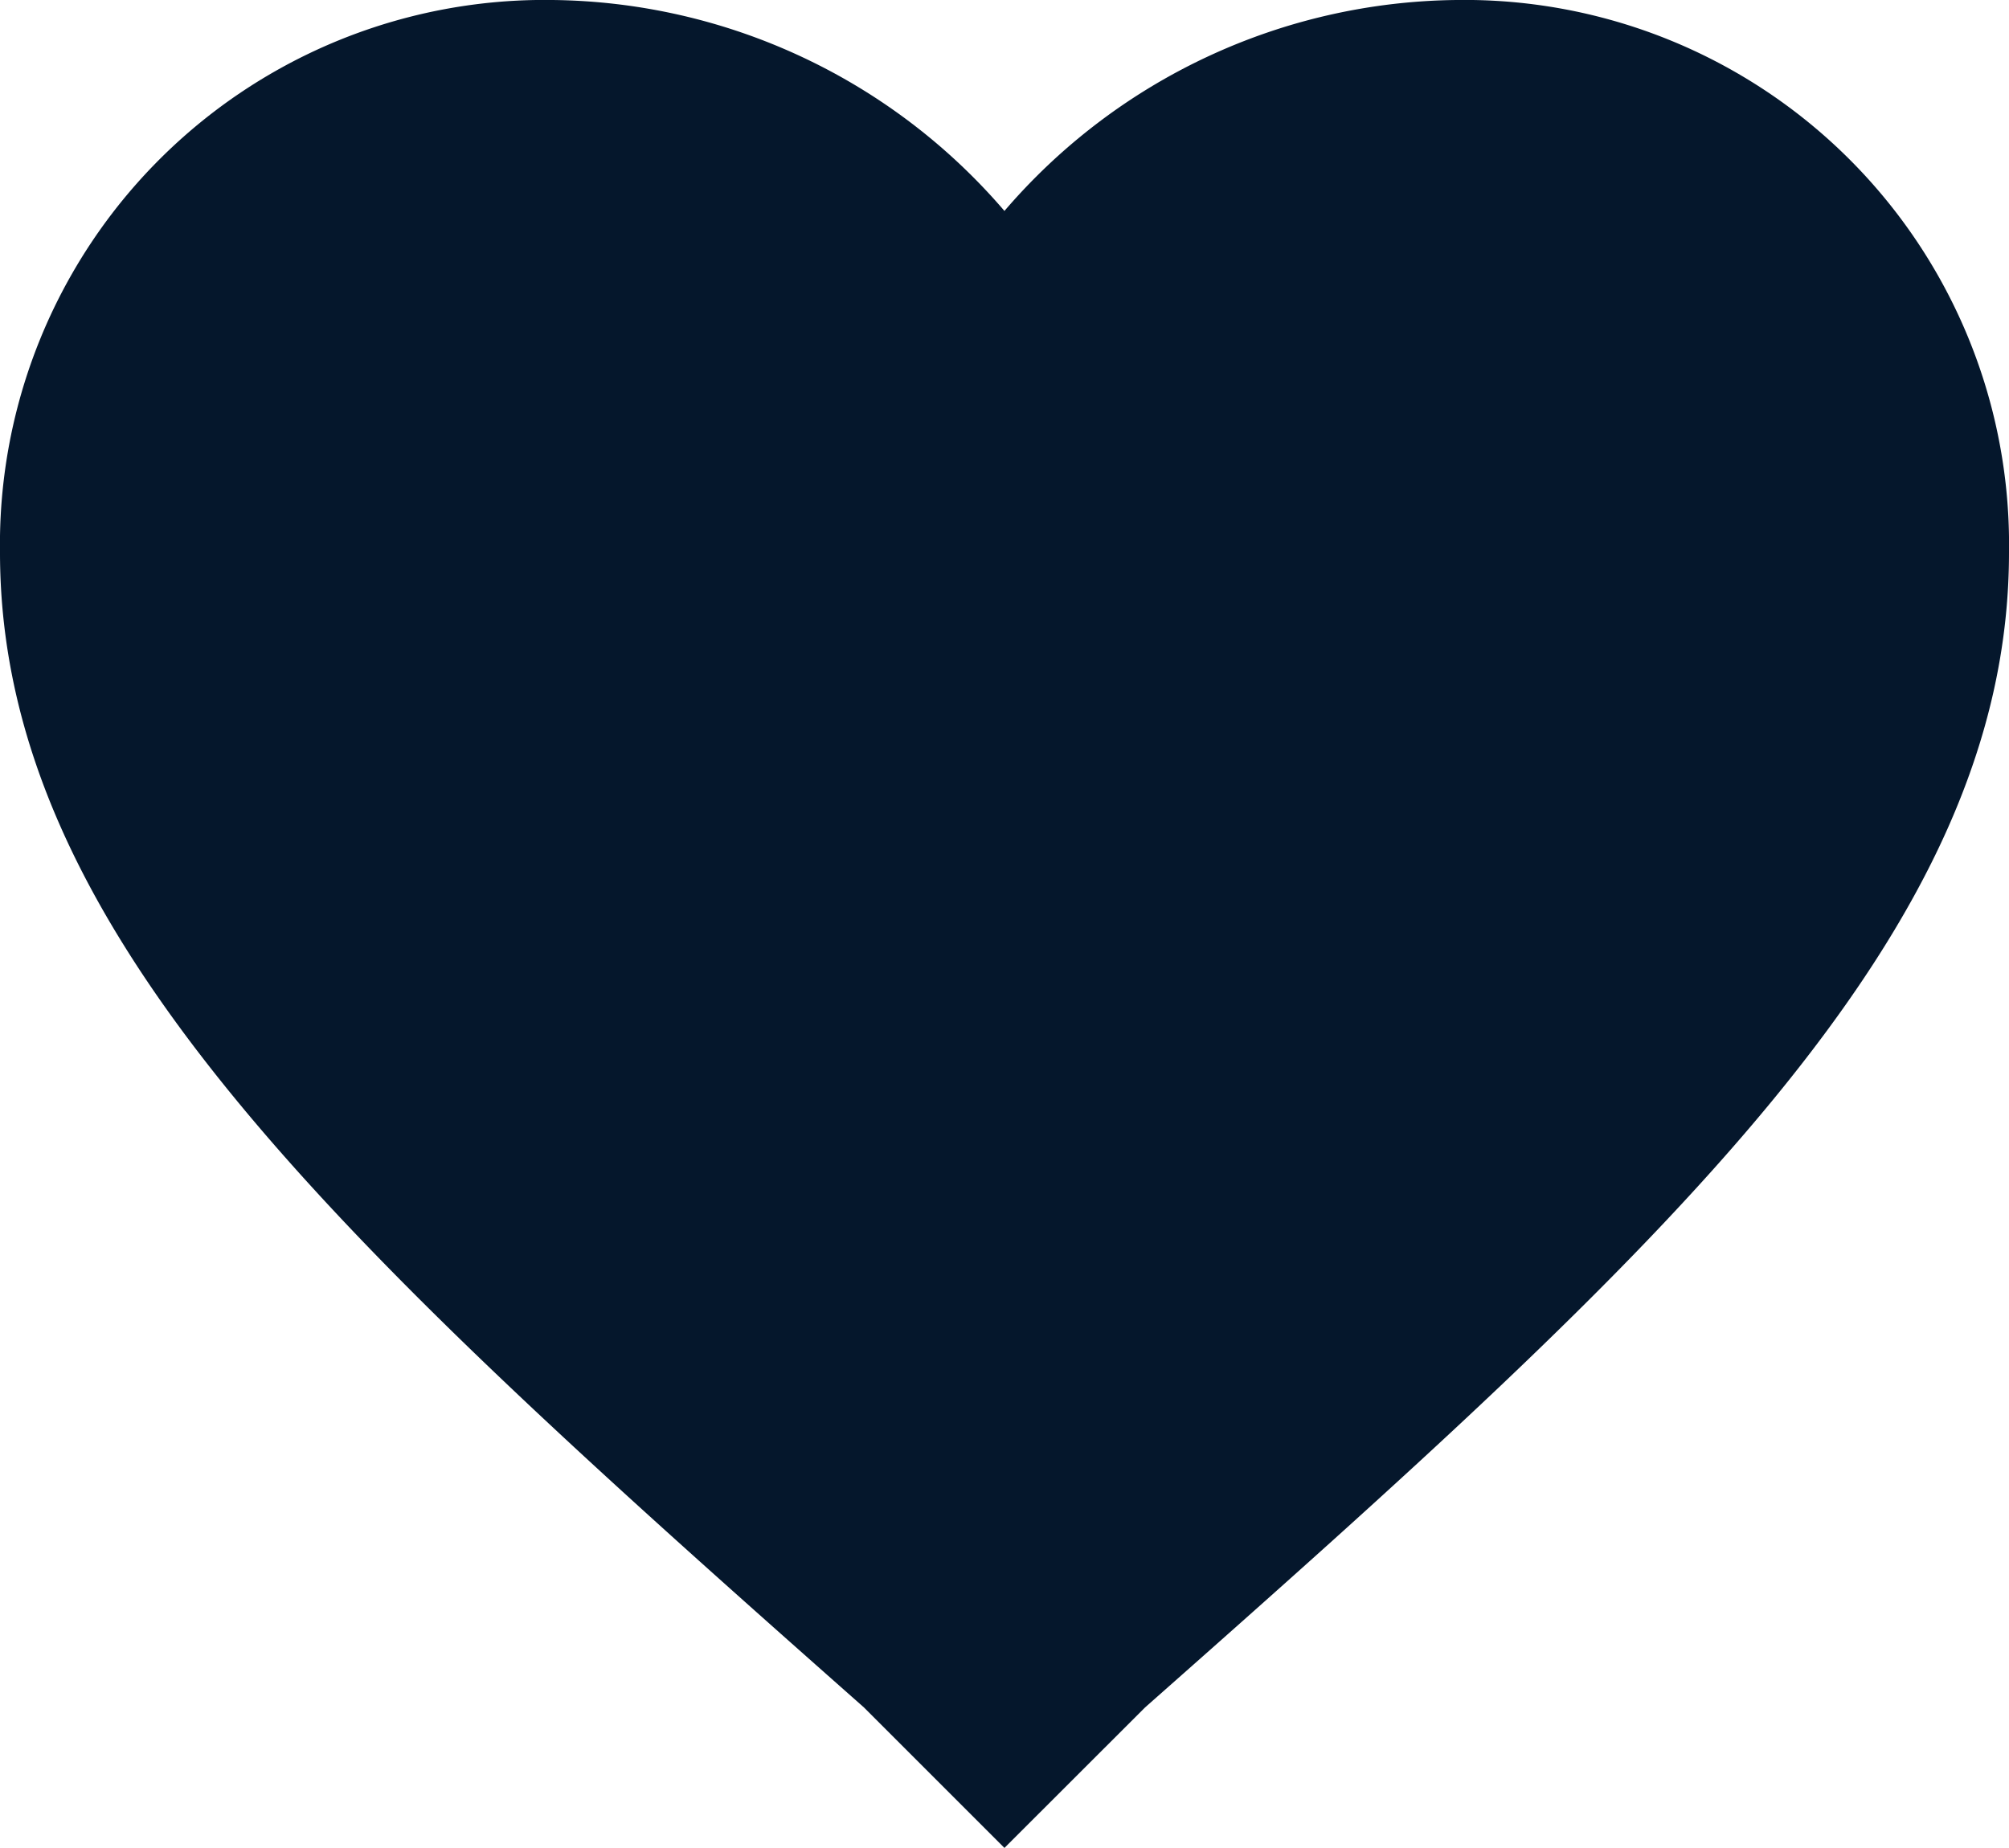 <svg xmlns="http://www.w3.org/2000/svg" width="17.379" height="15.988" viewBox="0 0 17.379 15.988"><defs><style>.a{fill:#05172c;}</style></defs><g transform="translate(0 0)"><path class="a" d="M8.689,36.388,7.473,35.172C2.954,31.175,0,28.481,0,25.179A4.711,4.711,0,0,1,4.779,20.4a5.222,5.222,0,0,1,3.91,1.825A5.222,5.222,0,0,1,12.6,20.4a4.711,4.711,0,0,1,4.779,4.779c0,3.3-2.954,6-7.473,9.993Z" transform="translate(0 -20.4)"/></g></svg>